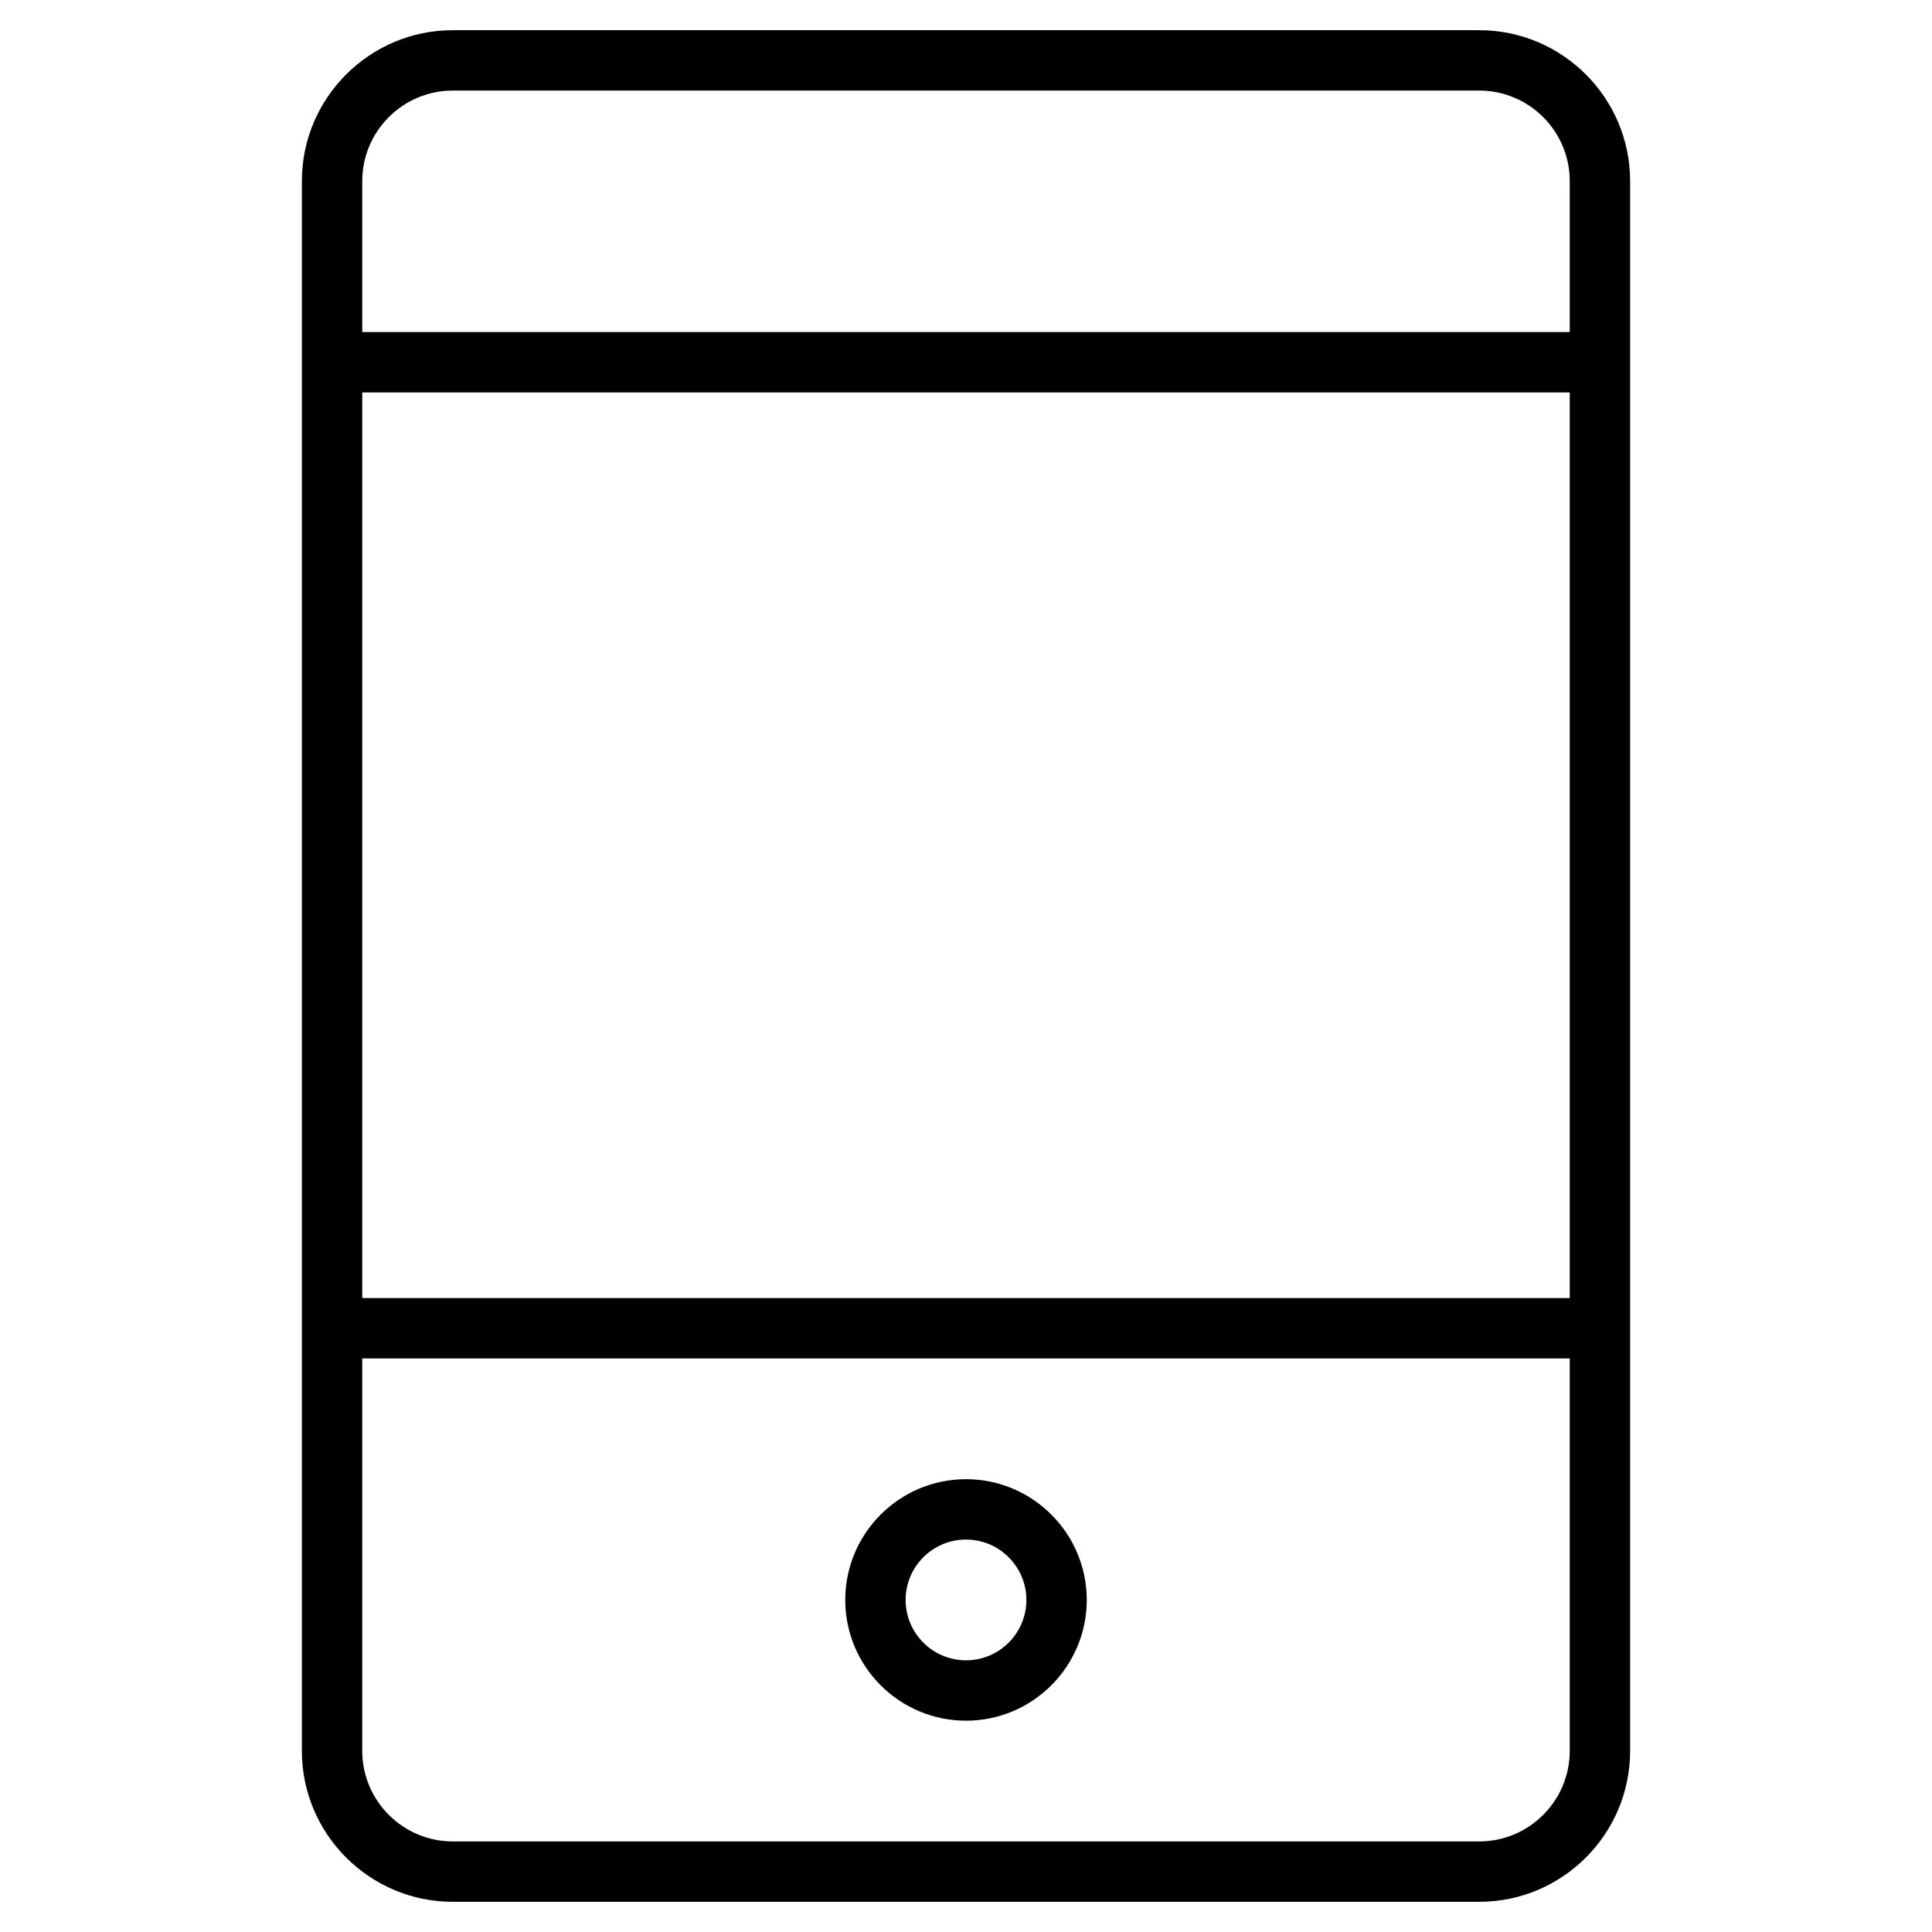 <?xml version="1.0" encoding="utf-8"?>
<!-- Generator: Adobe Illustrator 20.1.0, SVG Export Plug-In . SVG Version: 6.00 Build 0)  -->
<!DOCTYPE svg PUBLIC "-//W3C//DTD SVG 1.1//EN" "http://www.w3.org/Graphics/SVG/1.1/DTD/svg11.dtd">
<svg version="1.1" id="Layer_1" xmlns="http://www.w3.org/2000/svg" xmlns:xlink="http://www.w3.org/1999/xlink" x="0px" y="0px"
	 width="64px" height="64px" viewBox="0 0 64 64" enable-background="new 0 0 64 64" xml:space="preserve">
<path d="M32,49c-2.206,0-4,1.794-4,4s1.794,4,4,4s4-1.794,4-4S34.206,49,32,49z M32,55c-1.103,0-2-0.897-2-2s0.897-2,2-2
	s2,0.897,2,2S33.103,55,32,55z"/>
<path d="M15,63h34c2.757,0,5-2.243,5-5V6c0-2.757-2.243-5-5-5H15c-2.757,0-5,2.243-5,5v52C10,60.757,12.243,63,15,63z M52,43H12V13
	h40V43z M49,61H15c-1.654,0-3-1.346-3-3V45h40v13C52,59.654,50.654,61,49,61z M15,3h34c1.654,0,3,1.346,3,3v5H12V6
	C12,4.346,13.346,3,15,3z"/>
</svg>
